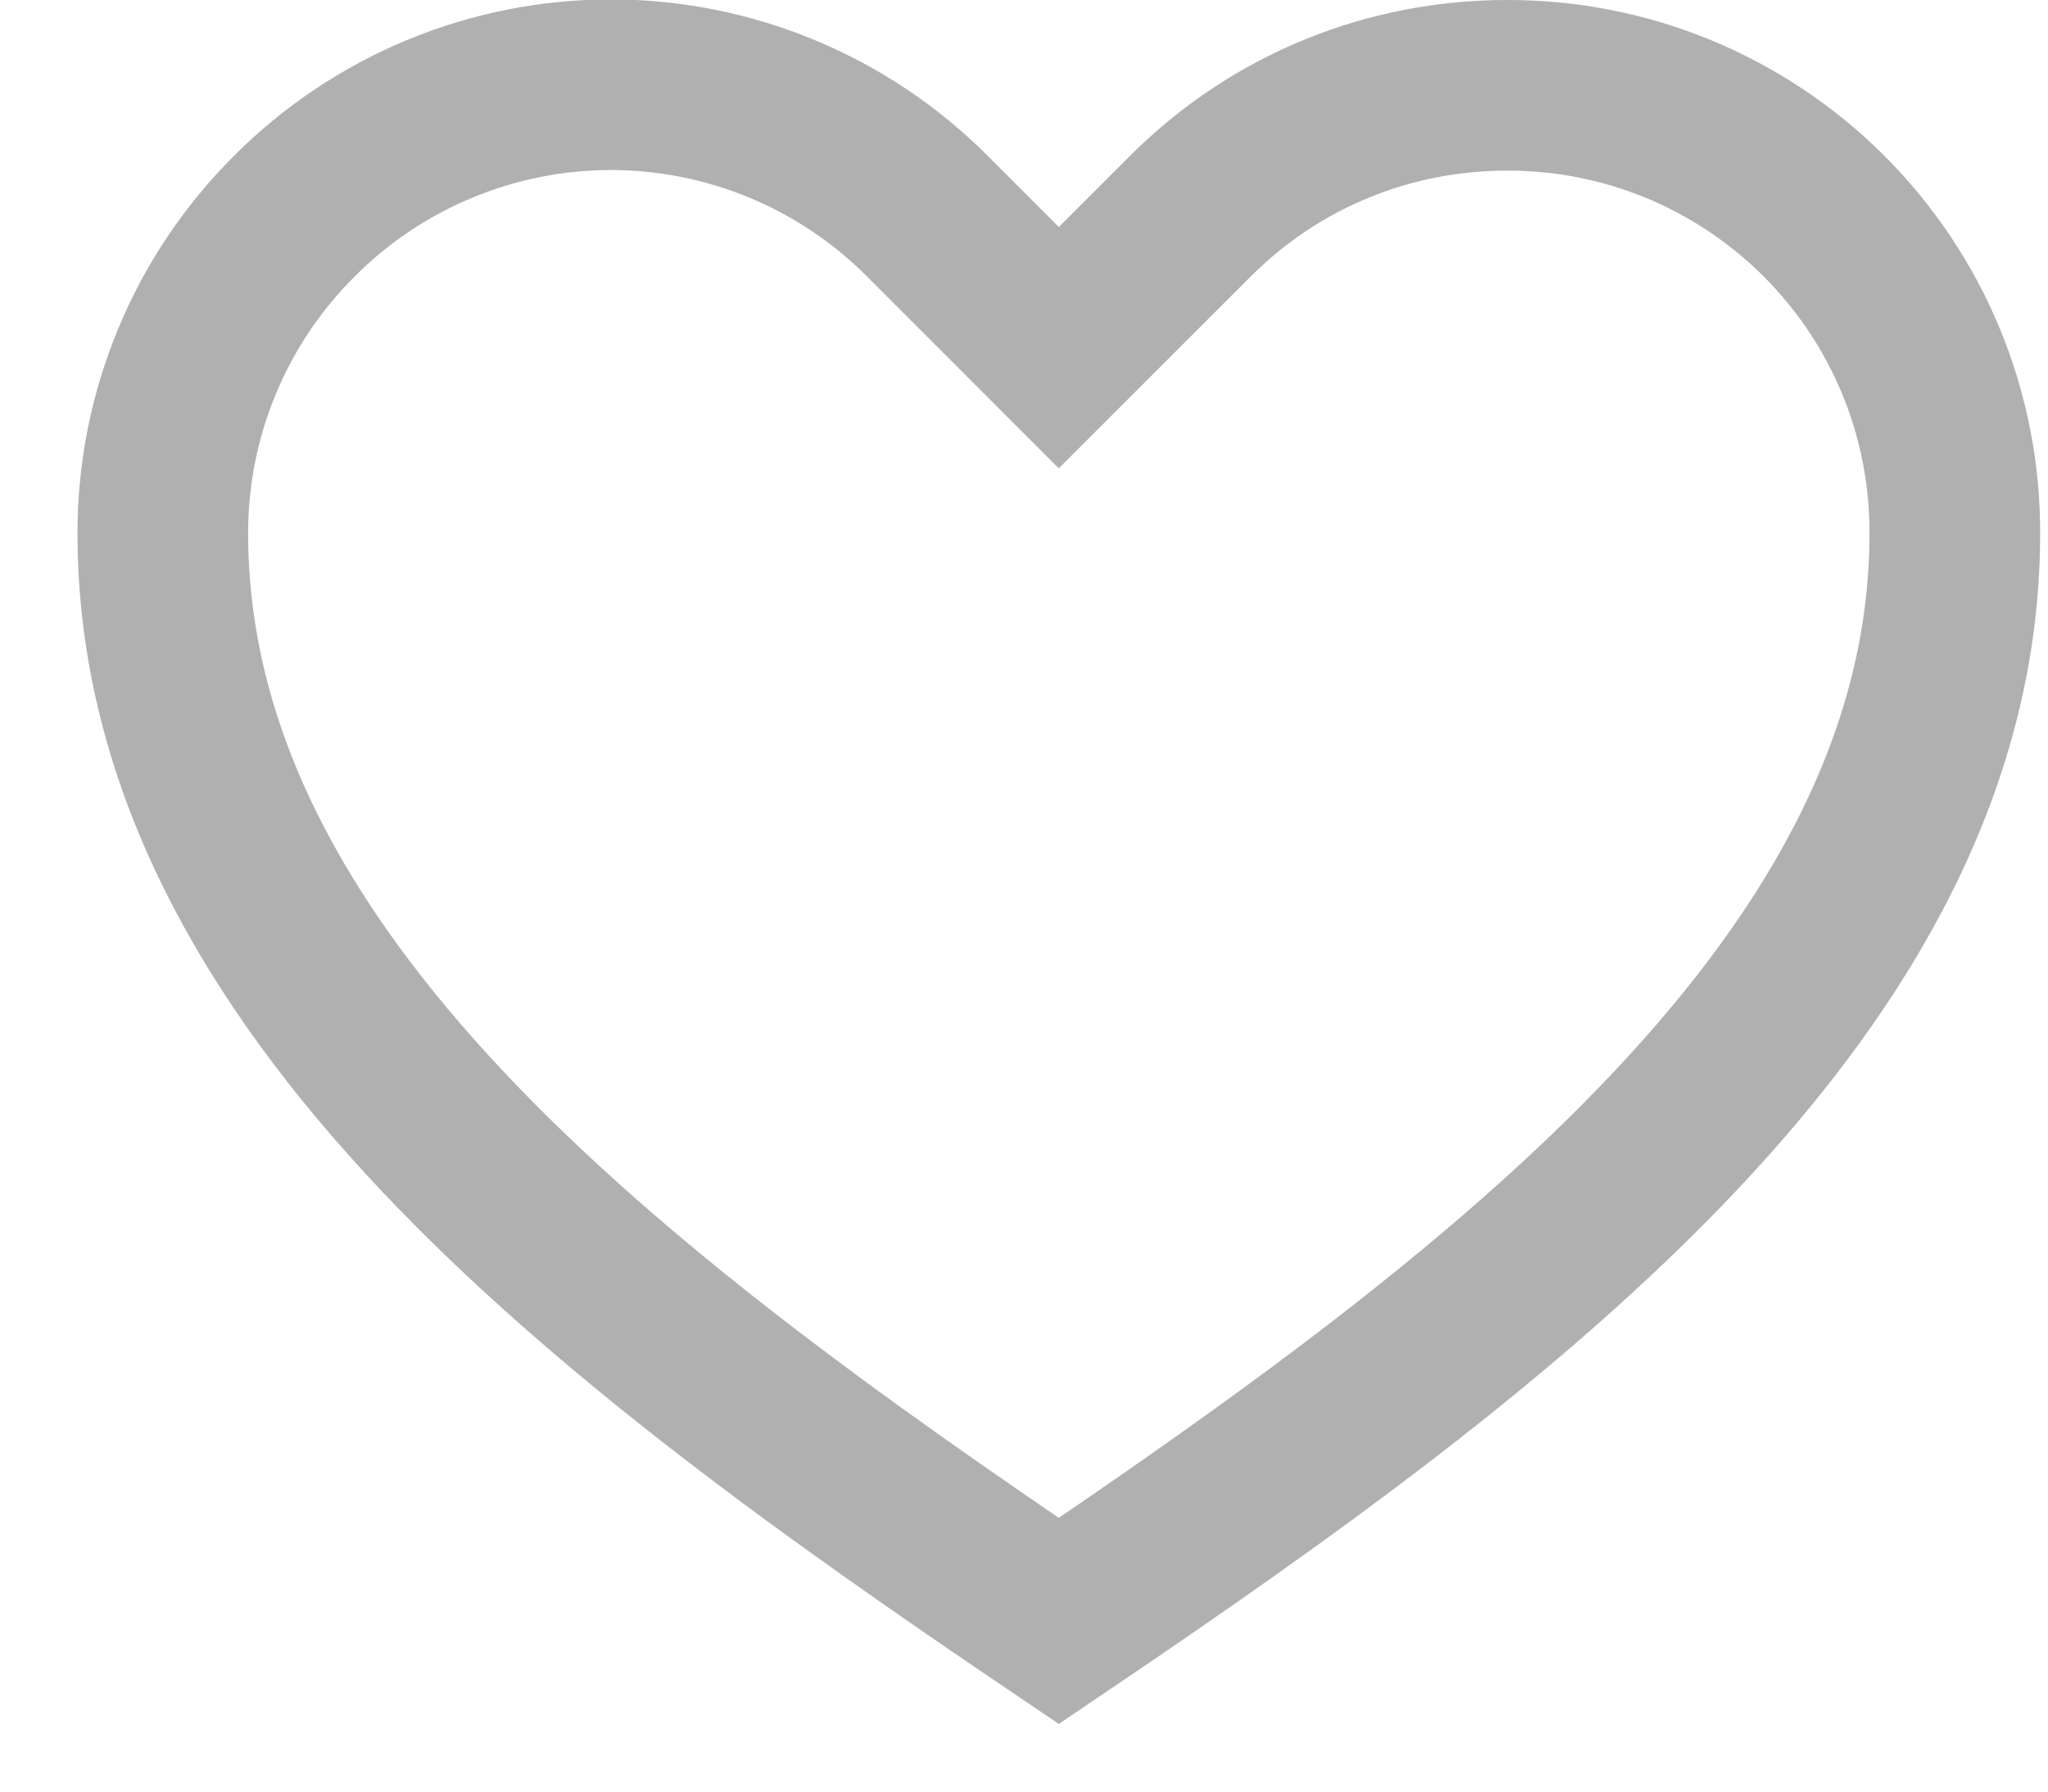 <svg width="24" height="21" viewBox="0 0 24 21" fill="none" xmlns="http://www.w3.org/2000/svg">
<path d="M12.408 19C17.658 15.452 22.908 11.5 22.908 6.25C22.91 5.56 22.776 4.876 22.513 4.238C22.25 3.601 21.863 3.021 21.375 2.533C20.887 2.045 20.308 1.659 19.67 1.395C19.032 1.132 18.348 0.998 17.658 1C16.308 1 14.973 1.51 13.946 2.537L12.408 4.075L10.871 2.537C10.384 2.048 9.806 1.66 9.169 1.395C8.531 1.13 7.848 0.993 7.158 0.993C6.468 0.993 5.785 1.13 5.148 1.395C4.511 1.66 3.932 2.048 3.446 2.537C2.958 3.024 2.57 3.603 2.307 4.24C2.043 4.877 1.907 5.56 1.908 6.25C1.908 11.5 7.158 15.452 12.408 19Z" stroke="#B0B0B0" stroke-width="2"/>
</svg>
